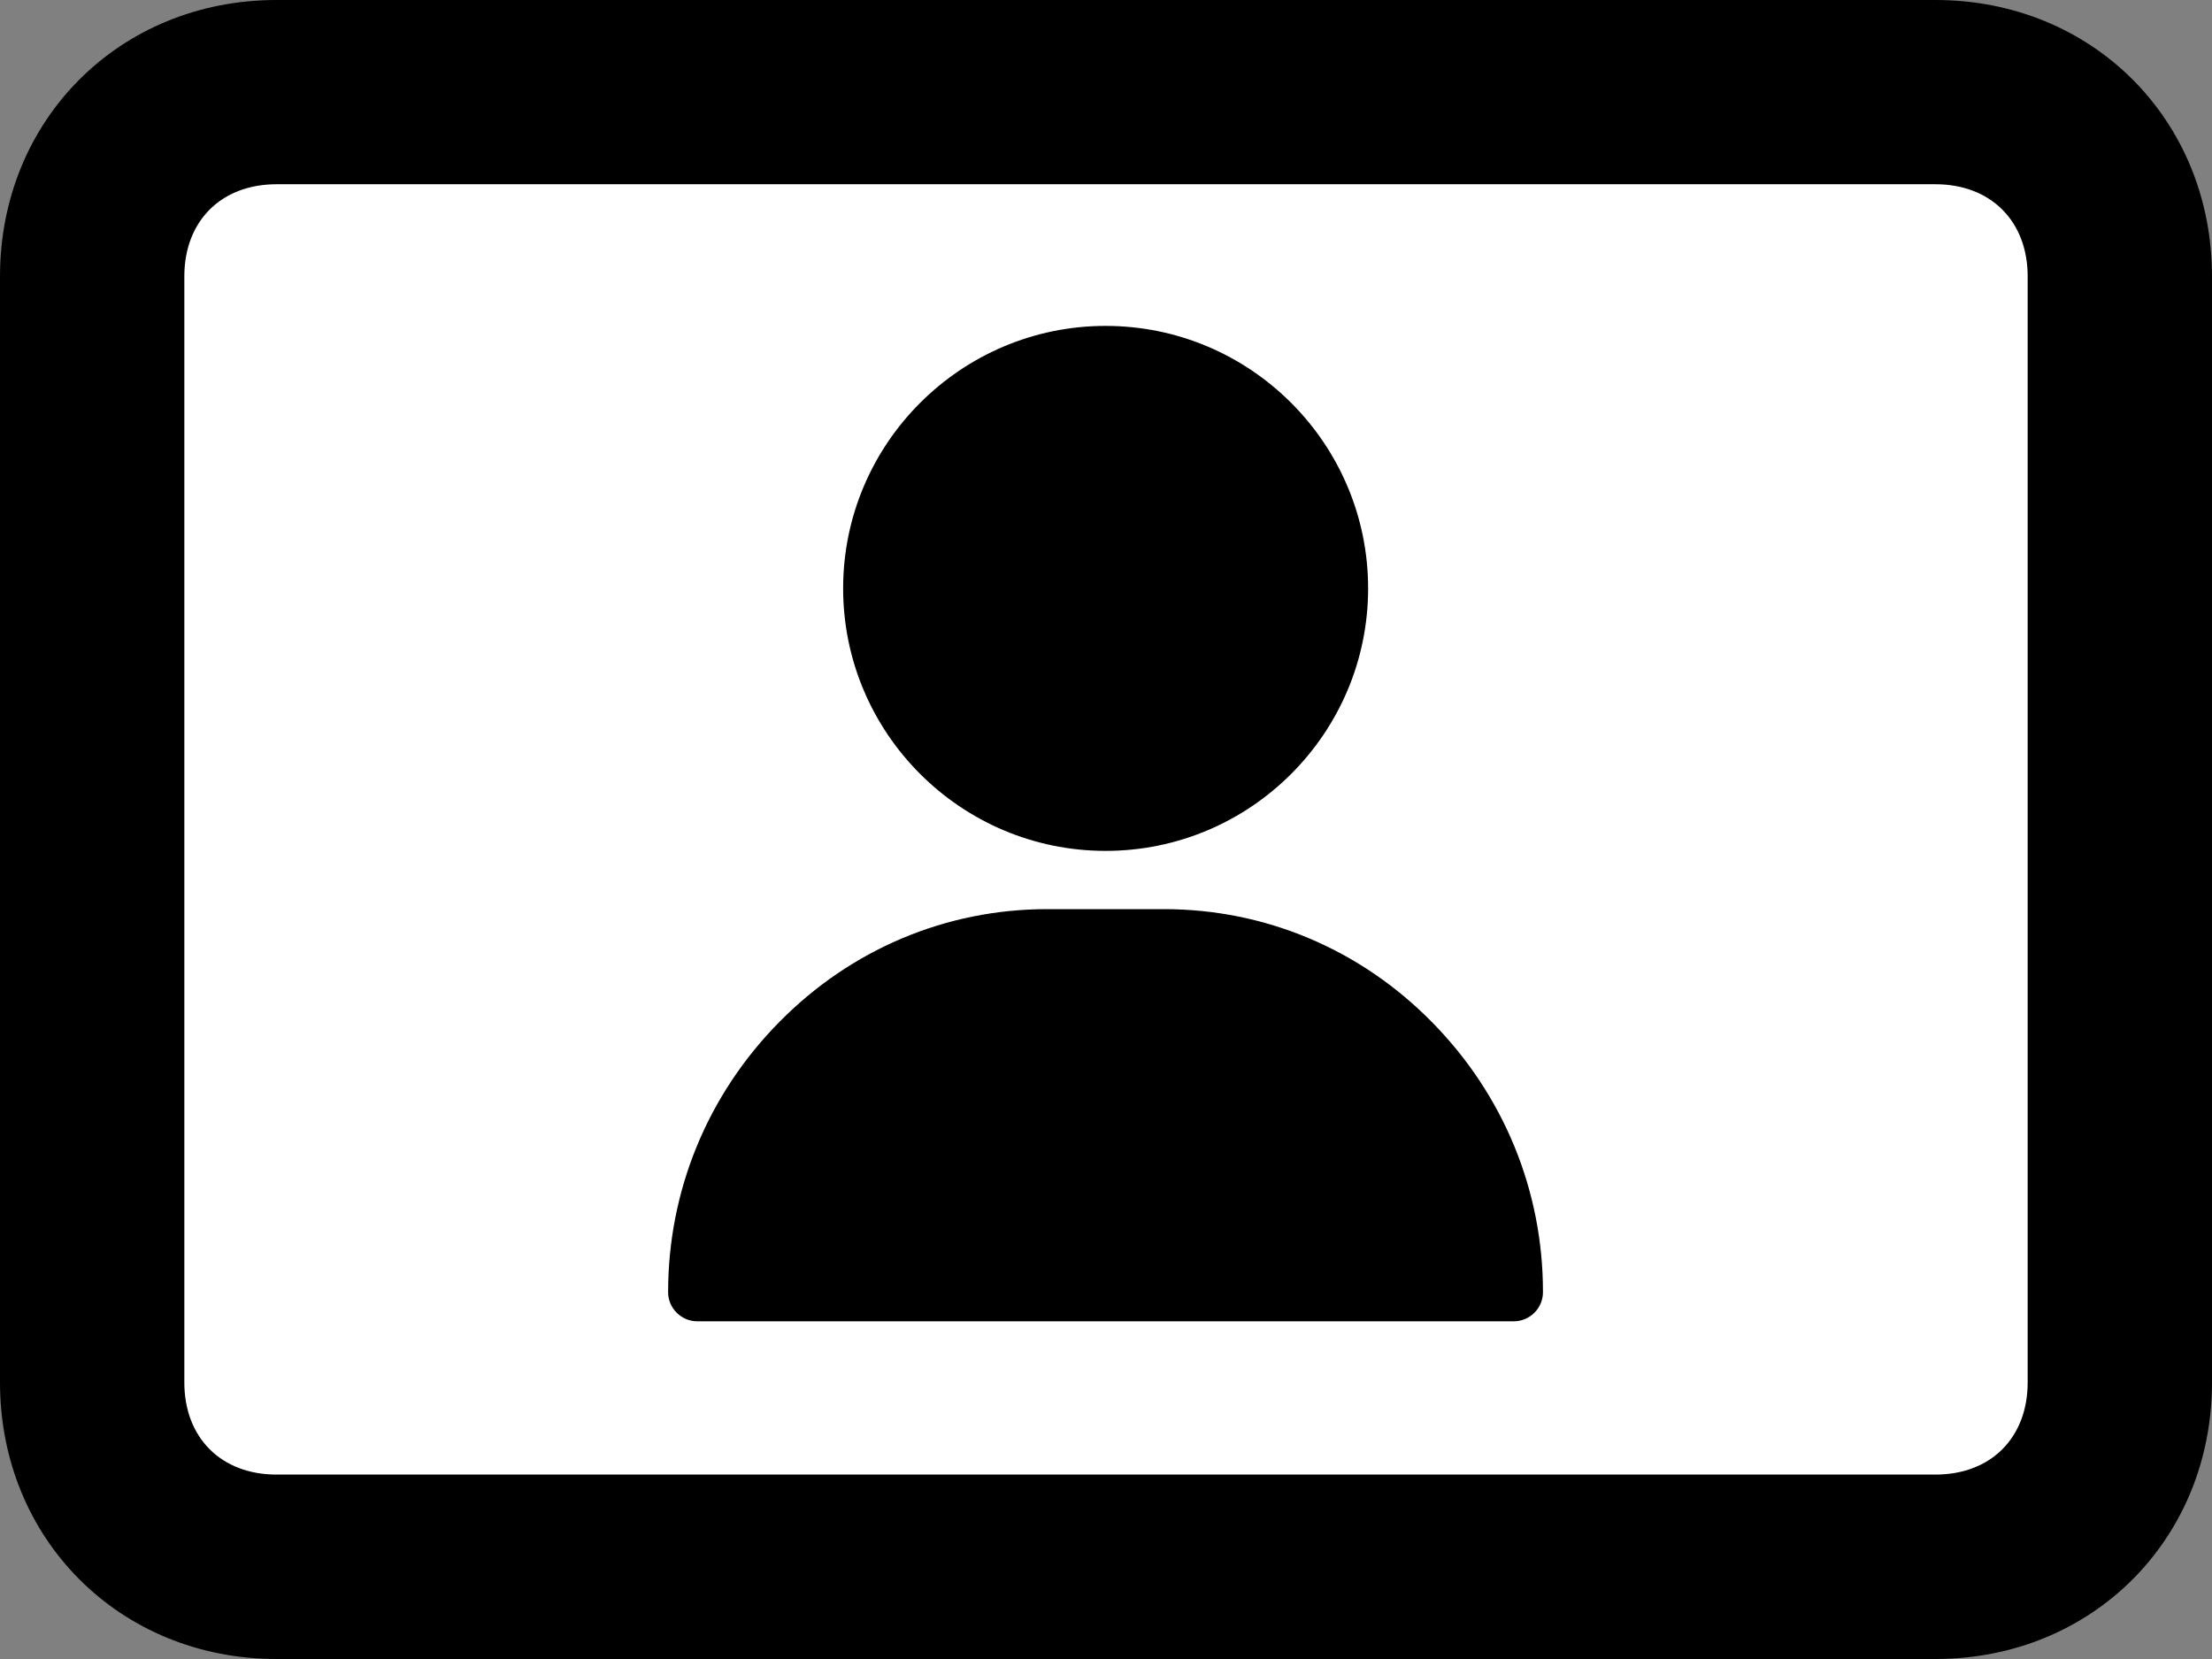 <?xml version="1.0" encoding="utf-8"?>
<!-- Generator: Adobe Illustrator 16.0.0, SVG Export Plug-In . SVG Version: 6.00 Build 0)  -->
<!DOCTYPE svg PUBLIC "-//W3C//DTD SVG 1.1//EN" "http://www.w3.org/Graphics/SVG/1.1/DTD/svg11.dtd">
<svg version="1.1" id="Layer_1" xmlns="http://www.w3.org/2000/svg" xmlns:xlink="http://www.w3.org/1999/xlink" x="0px" y="0px"
	 width="24px" height="18px" viewBox="0 0 24 18" enable-background="new 0 0 24 18" xml:space="preserve">
<rect x="0" y="0" width="24" height="18" fill="#808080" stroke="none"/>
<path d="M21,0H3C1.3,0,0,1.299,0,2.999v12C0,16.699,1.3,18,3,18h18c1.701,0,3-1.301,3-3.001
	v-12C24,1.299,22.701,0,21,0z"/>
<path fill="#FFFFFF" d="M21,1.999H3c-0.6,0-1,0.399-1,1v12c0,0.601,0.4,1,1,1h18
	c0.6,0,1-0.399,1-1v-12C22,2.4,21.6,1.999,21,1.999z"/>
<g>
	<g>
		<g>
			<path d="M11.996,3.536c-1.569,0-2.848,1.277-2.848,2.848s1.278,2.848,2.848,2.848
				c1.571,0,2.848-1.277,2.848-2.848S13.566,3.536,11.996,3.536z"/>
		</g>
	</g>
	<g>
		<g>
			<path d="M15.539,11.092c-0.779-0.793-1.812-1.228-2.911-1.228h-1.266
				c-1.097,0-2.13,0.435-2.91,1.228c-0.775,0.787-1.203,1.826-1.203,2.928
				c0,0.174,0.143,0.316,0.316,0.316h8.86c0.174,0,0.316-0.143,0.316-0.316
				C16.742,12.918,16.314,11.879,15.539,11.092z"/>
		</g>
	</g>
</g>
</svg>
